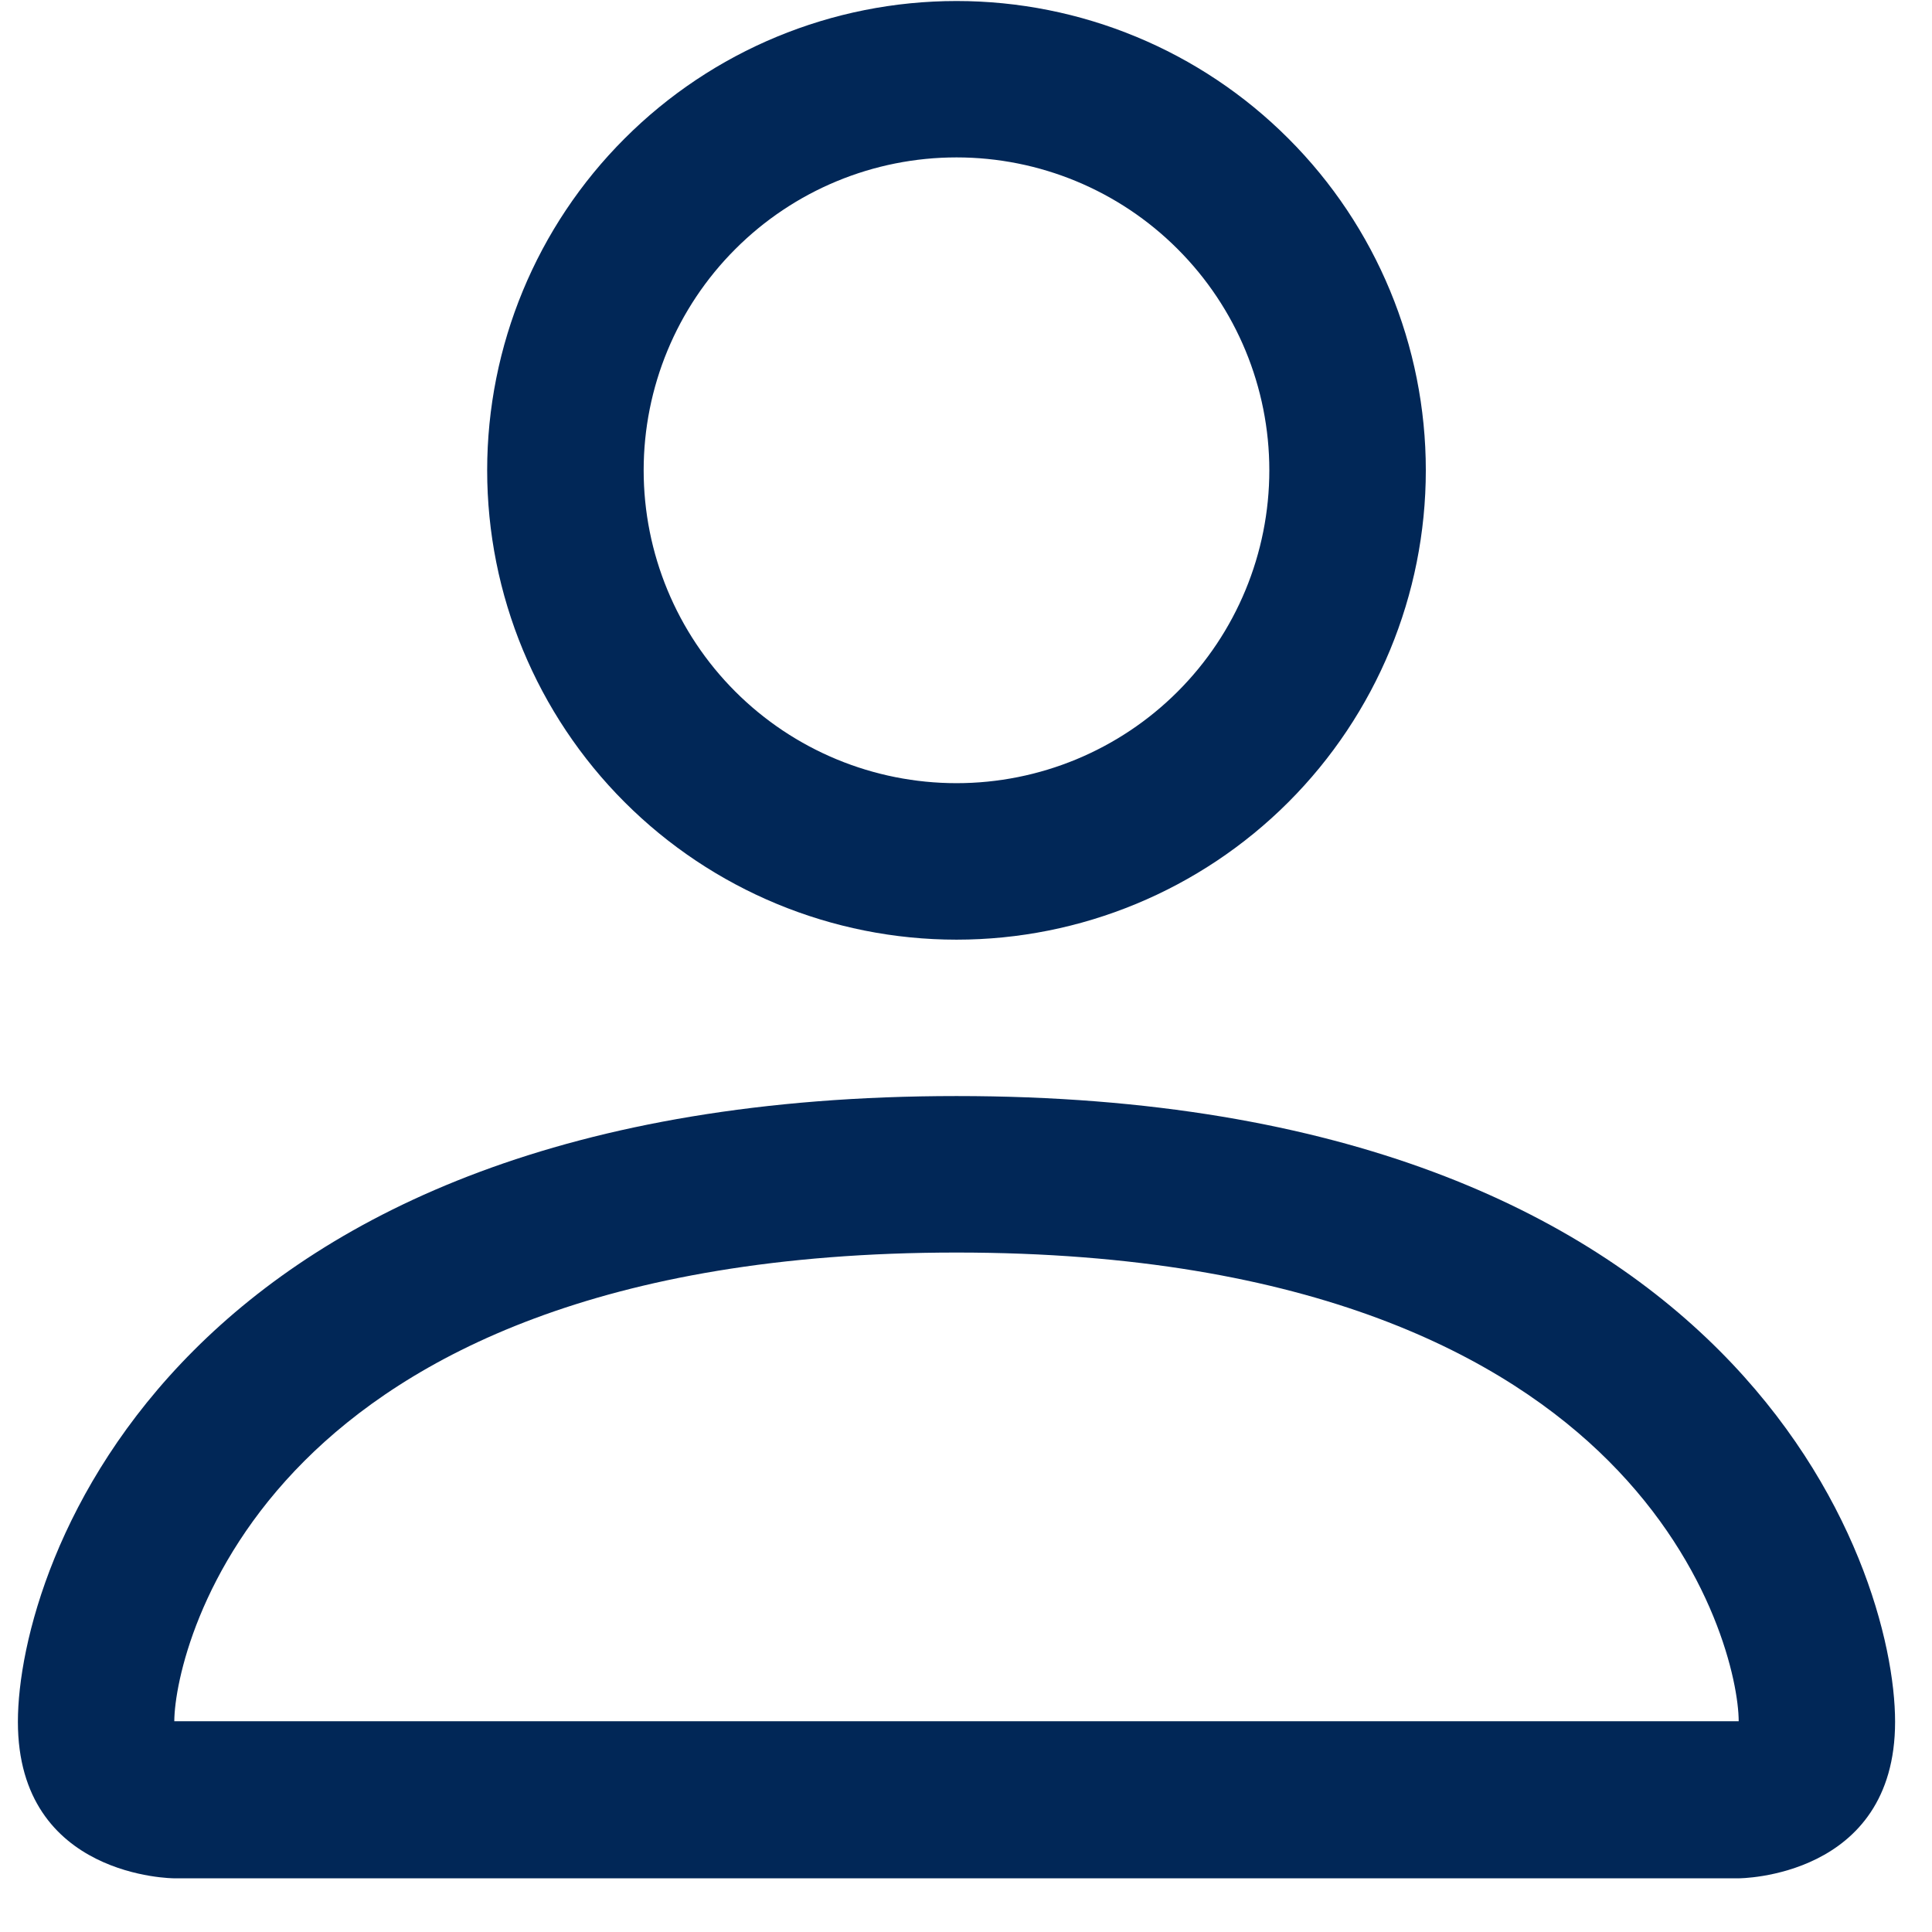 <svg width="19" height="19" viewBox="0 0 19 19" fill="none" xmlns="http://www.w3.org/2000/svg">
<path d="M9.407 9.241C10.631 9.241 11.805 8.754 12.67 7.889C13.536 7.023 14.022 5.849 14.022 4.625C14.022 3.401 13.536 2.227 12.67 1.362C11.805 0.496 10.631 0.01 9.407 0.01C8.182 0.01 7.008 0.496 6.143 1.362C5.277 2.227 4.791 3.401 4.791 4.625C4.791 5.849 5.277 7.023 6.143 7.889C7.008 8.754 8.182 9.241 9.407 9.241ZM12.483 4.625C12.483 5.441 12.159 6.224 11.582 6.801C11.005 7.378 10.223 7.702 9.407 7.702C8.59 7.702 7.808 7.378 7.231 6.801C6.654 6.224 6.33 5.441 6.33 4.625C6.33 3.809 6.654 3.027 7.231 2.45C7.808 1.872 8.59 1.548 9.407 1.548C10.223 1.548 11.005 1.872 11.582 2.45C12.159 3.027 12.483 3.809 12.483 4.625ZM18.637 16.933C18.637 18.472 17.099 18.472 17.099 18.472H1.714C1.714 18.472 0.176 18.472 0.176 16.933C0.176 15.395 1.714 10.779 9.407 10.779C17.099 10.779 18.637 15.395 18.637 16.933ZM17.099 16.927C17.098 16.549 16.862 15.41 15.819 14.367C14.816 13.364 12.928 12.318 9.407 12.318C5.883 12.318 3.997 13.364 2.994 14.367C1.951 15.41 1.717 16.549 1.714 16.927H17.099Z" fill="#012757"/>
</svg>
